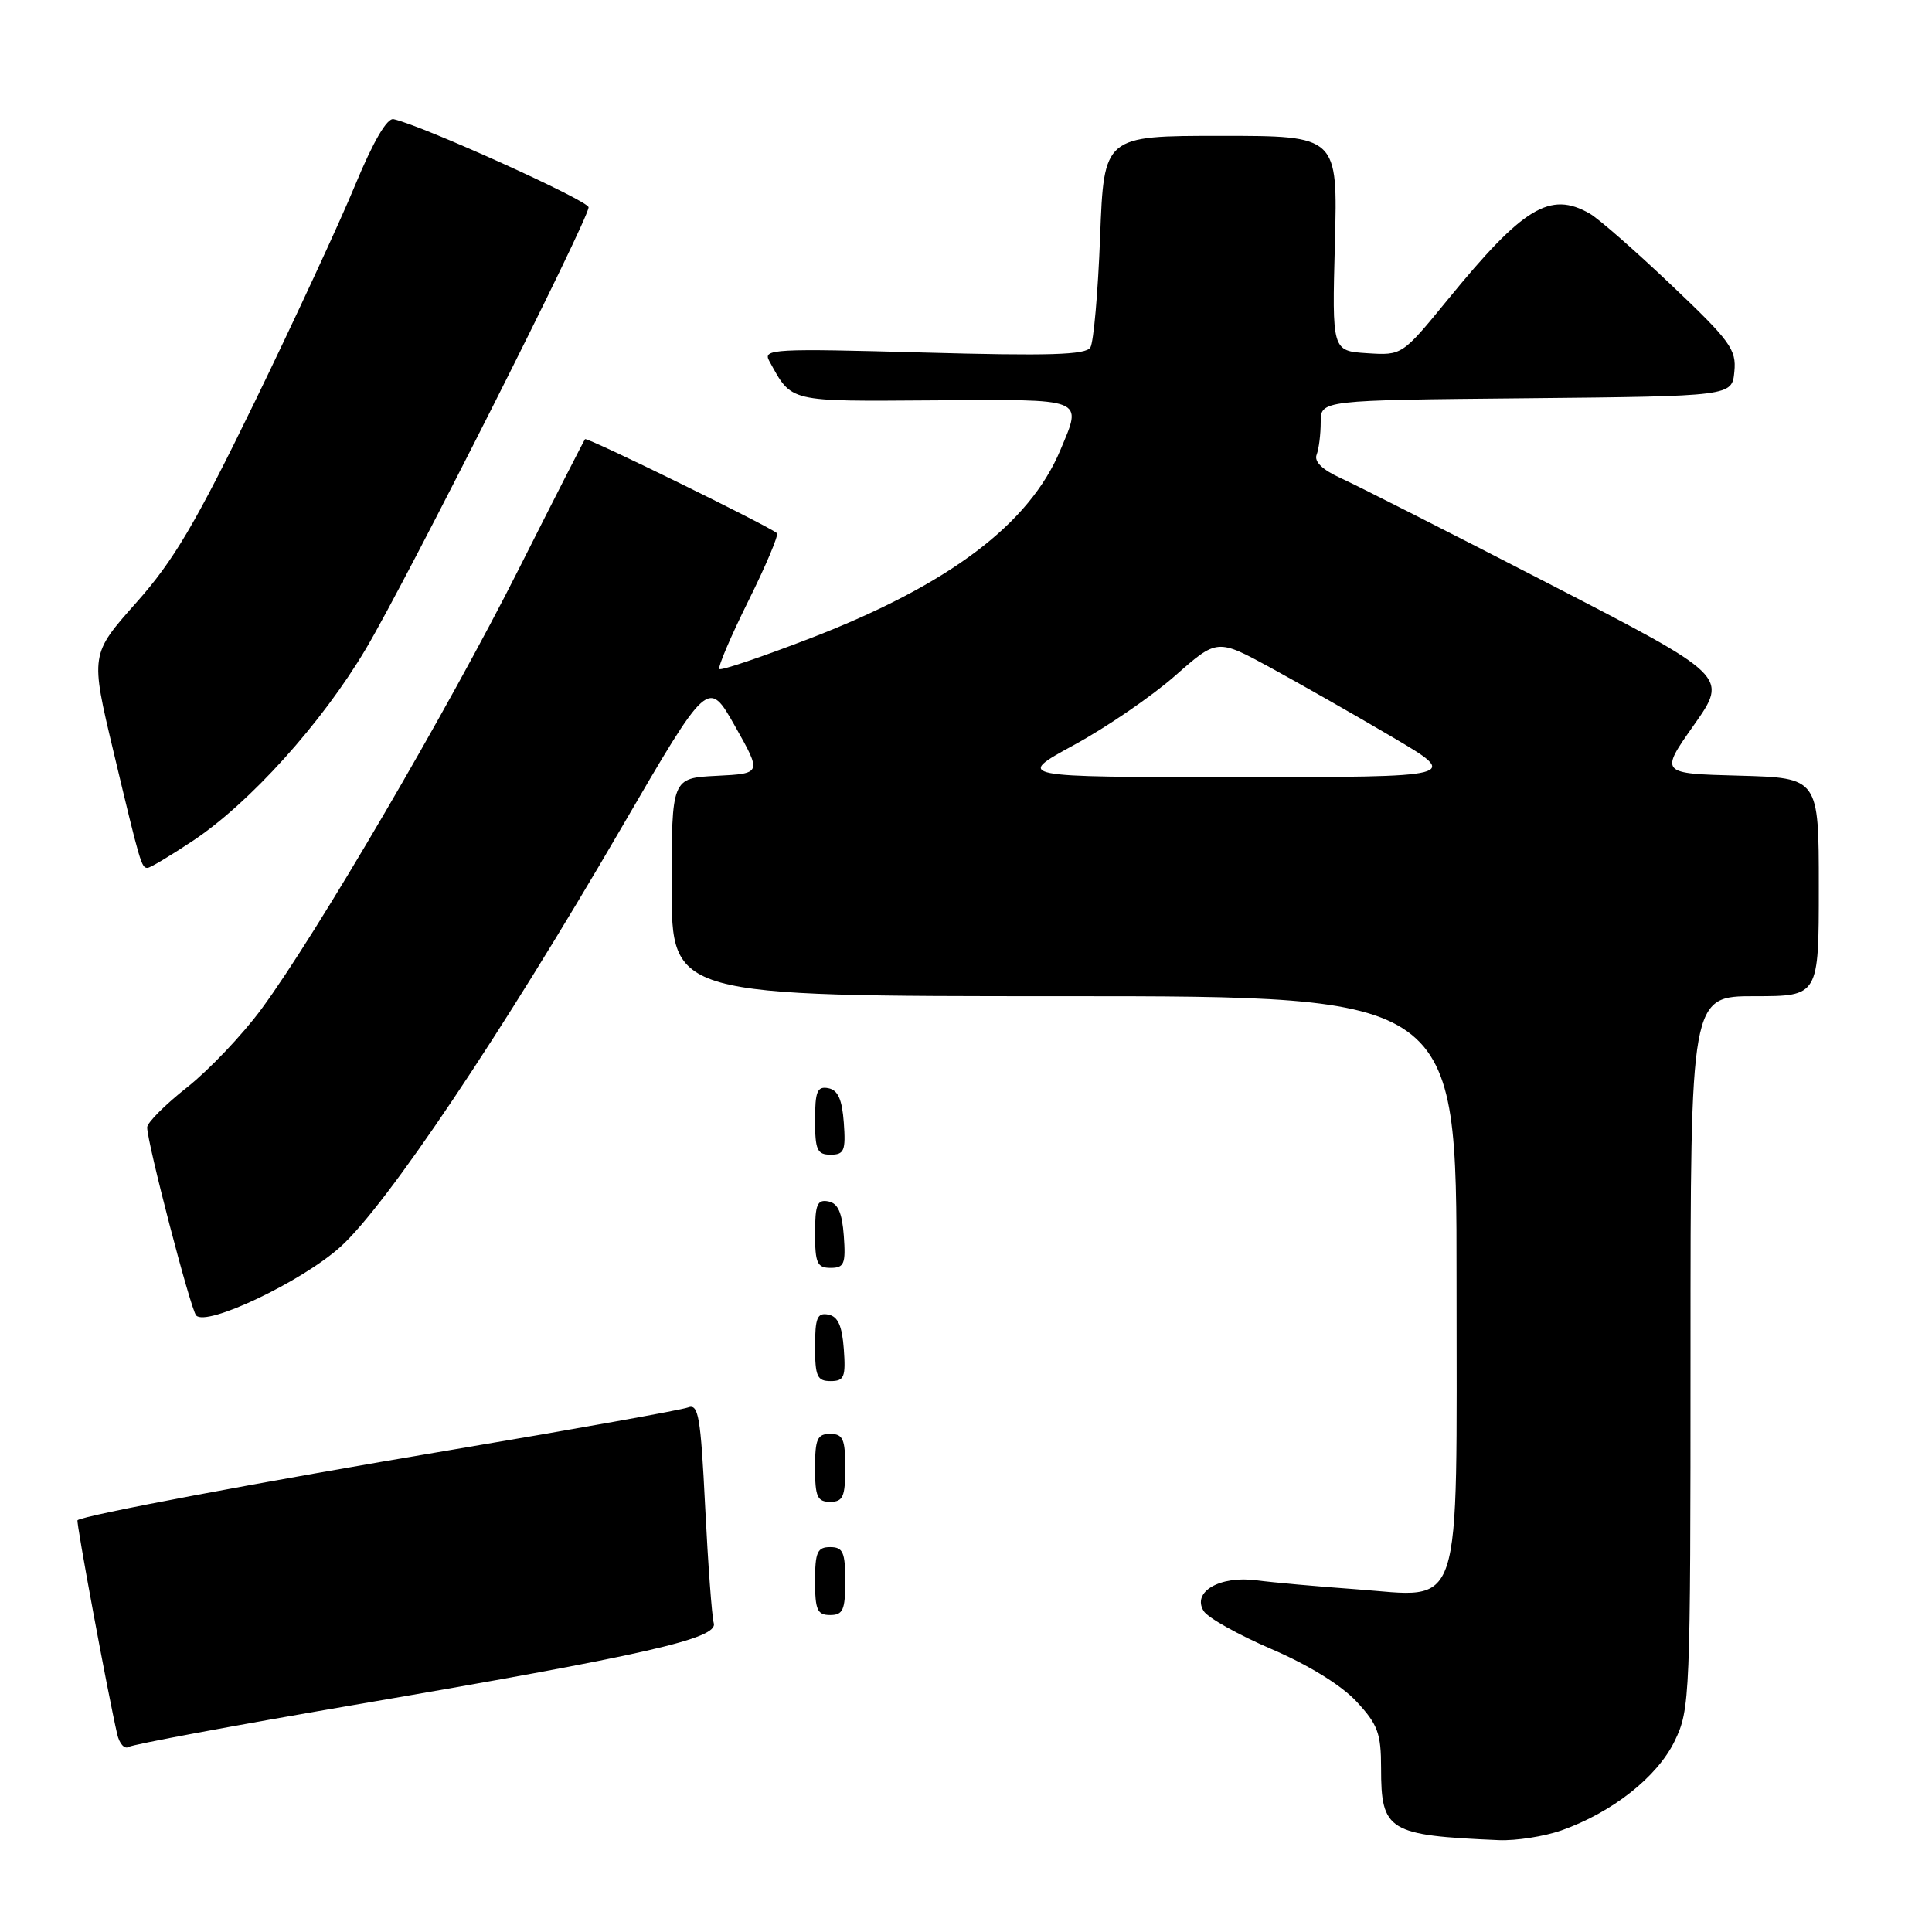 <?xml version="1.0" encoding="UTF-8" standalone="no"?>
<!DOCTYPE svg PUBLIC "-//W3C//DTD SVG 1.1//EN" "http://www.w3.org/Graphics/SVG/1.1/DTD/svg11.dtd" >
<svg xmlns="http://www.w3.org/2000/svg" xmlns:xlink="http://www.w3.org/1999/xlink" version="1.1" viewBox="0 0 256 256">
 <g >
 <path fill="currentColor"
d=" M 206.89 242.54 C 213.63 240.16 219.60 235.45 221.90 230.70 C 223.94 226.49 224.00 225.07 224.00 179.18 C 224.00 132.00 224.00 132.00 232.50 132.00 C 241.00 132.00 241.00 132.00 241.00 117.53 C 241.00 103.07 241.00 103.07 230.46 102.78 C 219.92 102.50 219.92 102.50 224.46 96.06 C 229.00 89.61 229.00 89.61 205.25 77.35 C 192.19 70.61 179.79 64.32 177.71 63.38 C 175.22 62.25 174.10 61.17 174.46 60.25 C 174.76 59.47 175.00 57.53 175.00 55.93 C 175.00 53.03 175.00 53.03 202.25 52.77 C 229.50 52.50 229.50 52.50 229.81 49.25 C 230.10 46.31 229.29 45.20 221.44 37.75 C 216.66 33.21 211.80 28.95 210.63 28.29 C 205.39 25.30 201.85 27.44 191.87 39.66 C 185.79 47.10 185.79 47.10 181.14 46.80 C 176.50 46.50 176.50 46.50 176.88 32.25 C 177.26 18.00 177.26 18.00 161.77 18.00 C 146.28 18.00 146.28 18.00 145.77 31.38 C 145.49 38.74 144.91 45.34 144.48 46.04 C 143.87 47.03 139.02 47.17 122.34 46.71 C 102.50 46.16 101.06 46.24 101.92 47.81 C 104.98 53.36 104.24 53.18 123.80 53.05 C 144.02 52.91 143.42 52.67 140.51 59.62 C 136.42 69.42 125.76 77.46 107.51 84.52 C 101.03 87.02 95.55 88.88 95.32 88.65 C 95.09 88.42 96.81 84.37 99.15 79.65 C 101.49 74.94 103.20 70.88 102.95 70.65 C 102.00 69.77 77.78 57.89 77.52 58.19 C 77.38 58.36 73.40 66.15 68.69 75.50 C 59.38 93.99 41.92 123.83 34.65 133.69 C 32.14 137.10 27.71 141.76 24.80 144.07 C 21.88 146.37 19.50 148.76 19.50 149.38 C 19.50 151.40 25.25 173.48 25.99 174.30 C 27.35 175.83 39.96 169.84 45.09 165.23 C 51.21 159.73 66.46 137.00 82.33 109.71 C 93.84 89.93 93.84 89.93 97.39 96.21 C 100.94 102.50 100.94 102.50 94.97 102.80 C 89.00 103.10 89.00 103.10 89.00 117.55 C 89.00 132.00 89.00 132.00 141.00 132.00 C 193.00 132.00 193.00 132.00 193.00 169.50 C 193.00 214.81 194.04 211.62 179.63 210.58 C 174.61 210.22 168.70 209.69 166.50 209.40 C 161.62 208.76 157.90 210.93 159.50 213.48 C 160.05 214.36 164.10 216.63 168.50 218.52 C 173.41 220.63 177.76 223.32 179.75 225.47 C 182.57 228.51 183.00 229.67 183.00 234.29 C 183.00 242.63 183.94 243.20 198.62 243.83 C 200.89 243.92 204.61 243.34 206.89 242.54 Z  M 46.76 225.94 C 85.64 219.28 95.16 217.12 94.58 215.08 C 94.33 214.21 93.82 207.29 93.44 199.69 C 92.84 187.60 92.55 185.96 91.15 186.50 C 90.27 186.83 76.26 189.35 60.02 192.08 C 34.69 196.34 11.05 200.78 10.27 201.44 C 10.06 201.61 14.28 224.35 15.53 229.79 C 15.82 231.05 16.50 231.81 17.04 231.48 C 17.58 231.14 30.95 228.65 46.76 225.94 Z  M 112.00 209.50 C 112.00 205.67 111.70 205.00 110.00 205.00 C 108.30 205.00 108.00 205.67 108.00 209.50 C 108.00 213.33 108.30 214.00 110.00 214.00 C 111.70 214.00 112.00 213.33 112.00 209.50 Z  M 112.00 194.50 C 112.00 190.67 111.70 190.00 110.00 190.00 C 108.30 190.00 108.00 190.67 108.00 194.50 C 108.00 198.33 108.30 199.00 110.00 199.00 C 111.70 199.00 112.00 198.33 112.00 194.50 Z  M 111.81 178.76 C 111.58 175.66 111.03 174.43 109.75 174.19 C 108.29 173.91 108.00 174.61 108.00 178.43 C 108.00 182.38 108.28 183.00 110.06 183.00 C 111.86 183.00 112.08 182.47 111.81 178.76 Z  M 111.81 163.76 C 111.58 160.66 111.03 159.43 109.75 159.19 C 108.29 158.91 108.00 159.61 108.00 163.43 C 108.00 167.38 108.28 168.00 110.06 168.00 C 111.86 168.00 112.08 167.47 111.81 163.76 Z  M 111.81 148.76 C 111.58 145.66 111.03 144.43 109.75 144.19 C 108.29 143.91 108.00 144.61 108.00 148.43 C 108.00 152.38 108.28 153.00 110.06 153.00 C 111.86 153.00 112.08 152.47 111.81 148.76 Z  M 25.50 111.45 C 33.09 106.42 42.67 95.79 48.50 85.94 C 53.99 76.67 77.97 29.12 77.99 27.47 C 78.00 26.59 55.95 16.62 52.15 15.79 C 51.28 15.61 49.46 18.74 47.07 24.50 C 45.03 29.45 39.03 42.39 33.75 53.26 C 25.91 69.37 23.02 74.28 18.05 79.86 C 11.97 86.71 11.97 86.71 15.04 99.60 C 18.60 114.54 18.74 115.00 19.55 115.00 C 19.89 115.00 22.56 113.40 25.50 111.45 Z  M 142.34 98.70 C 146.65 96.35 152.67 92.22 155.73 89.52 C 161.29 84.62 161.29 84.62 168.39 88.49 C 172.30 90.63 179.55 94.75 184.50 97.67 C 193.50 102.97 193.50 102.97 164.00 102.97 C 134.50 102.97 134.50 102.97 142.34 98.70 Z "/>
</g>
</svg>